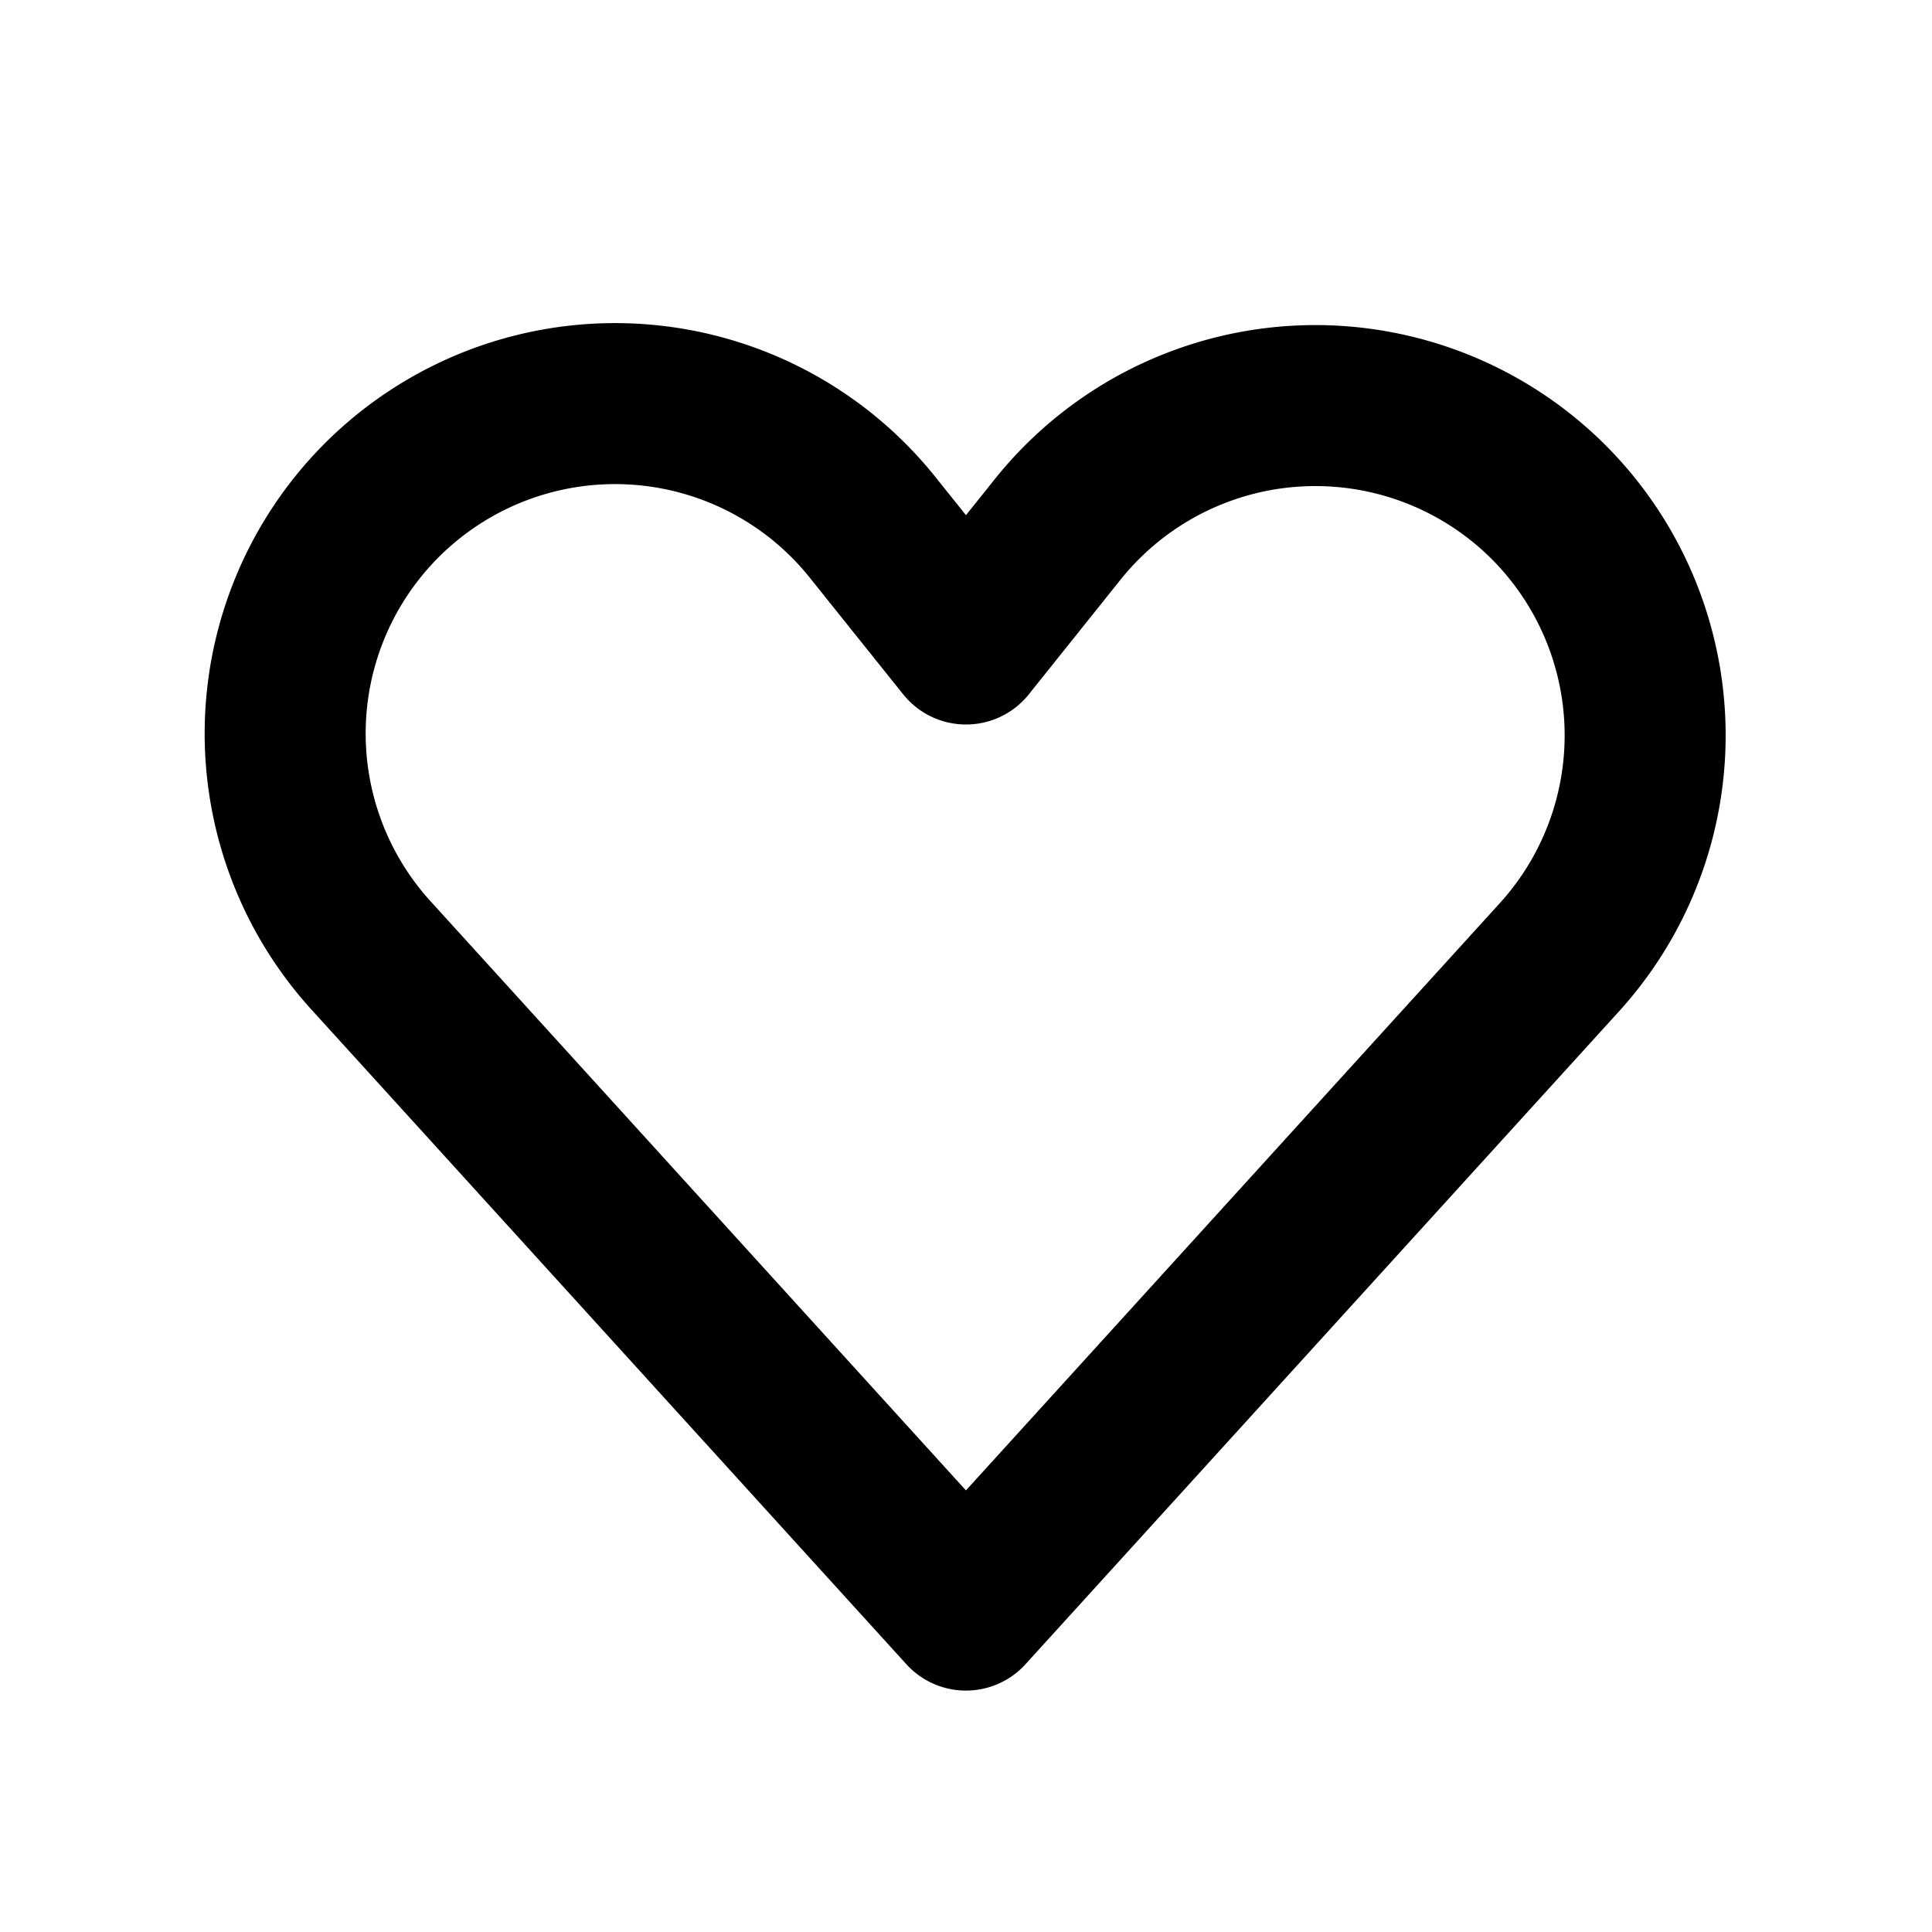 <svg xmlns="http://www.w3.org/2000/svg" width="1em" height="1em" viewBox="0 0 24 24"><path fill="none" stroke="currentColor" stroke-linecap="round" stroke-linejoin="round" stroke-width="2" d="M19.237 6.237a4.1 4.1 0 0 1 .135 5.654l-7.373 8.11l-7.37-8.11a4.098 4.098 0 1 1 6.23-5.316L12 8l1.14-1.425a4.1 4.1 0 0 1 6.097-.338"/></svg>